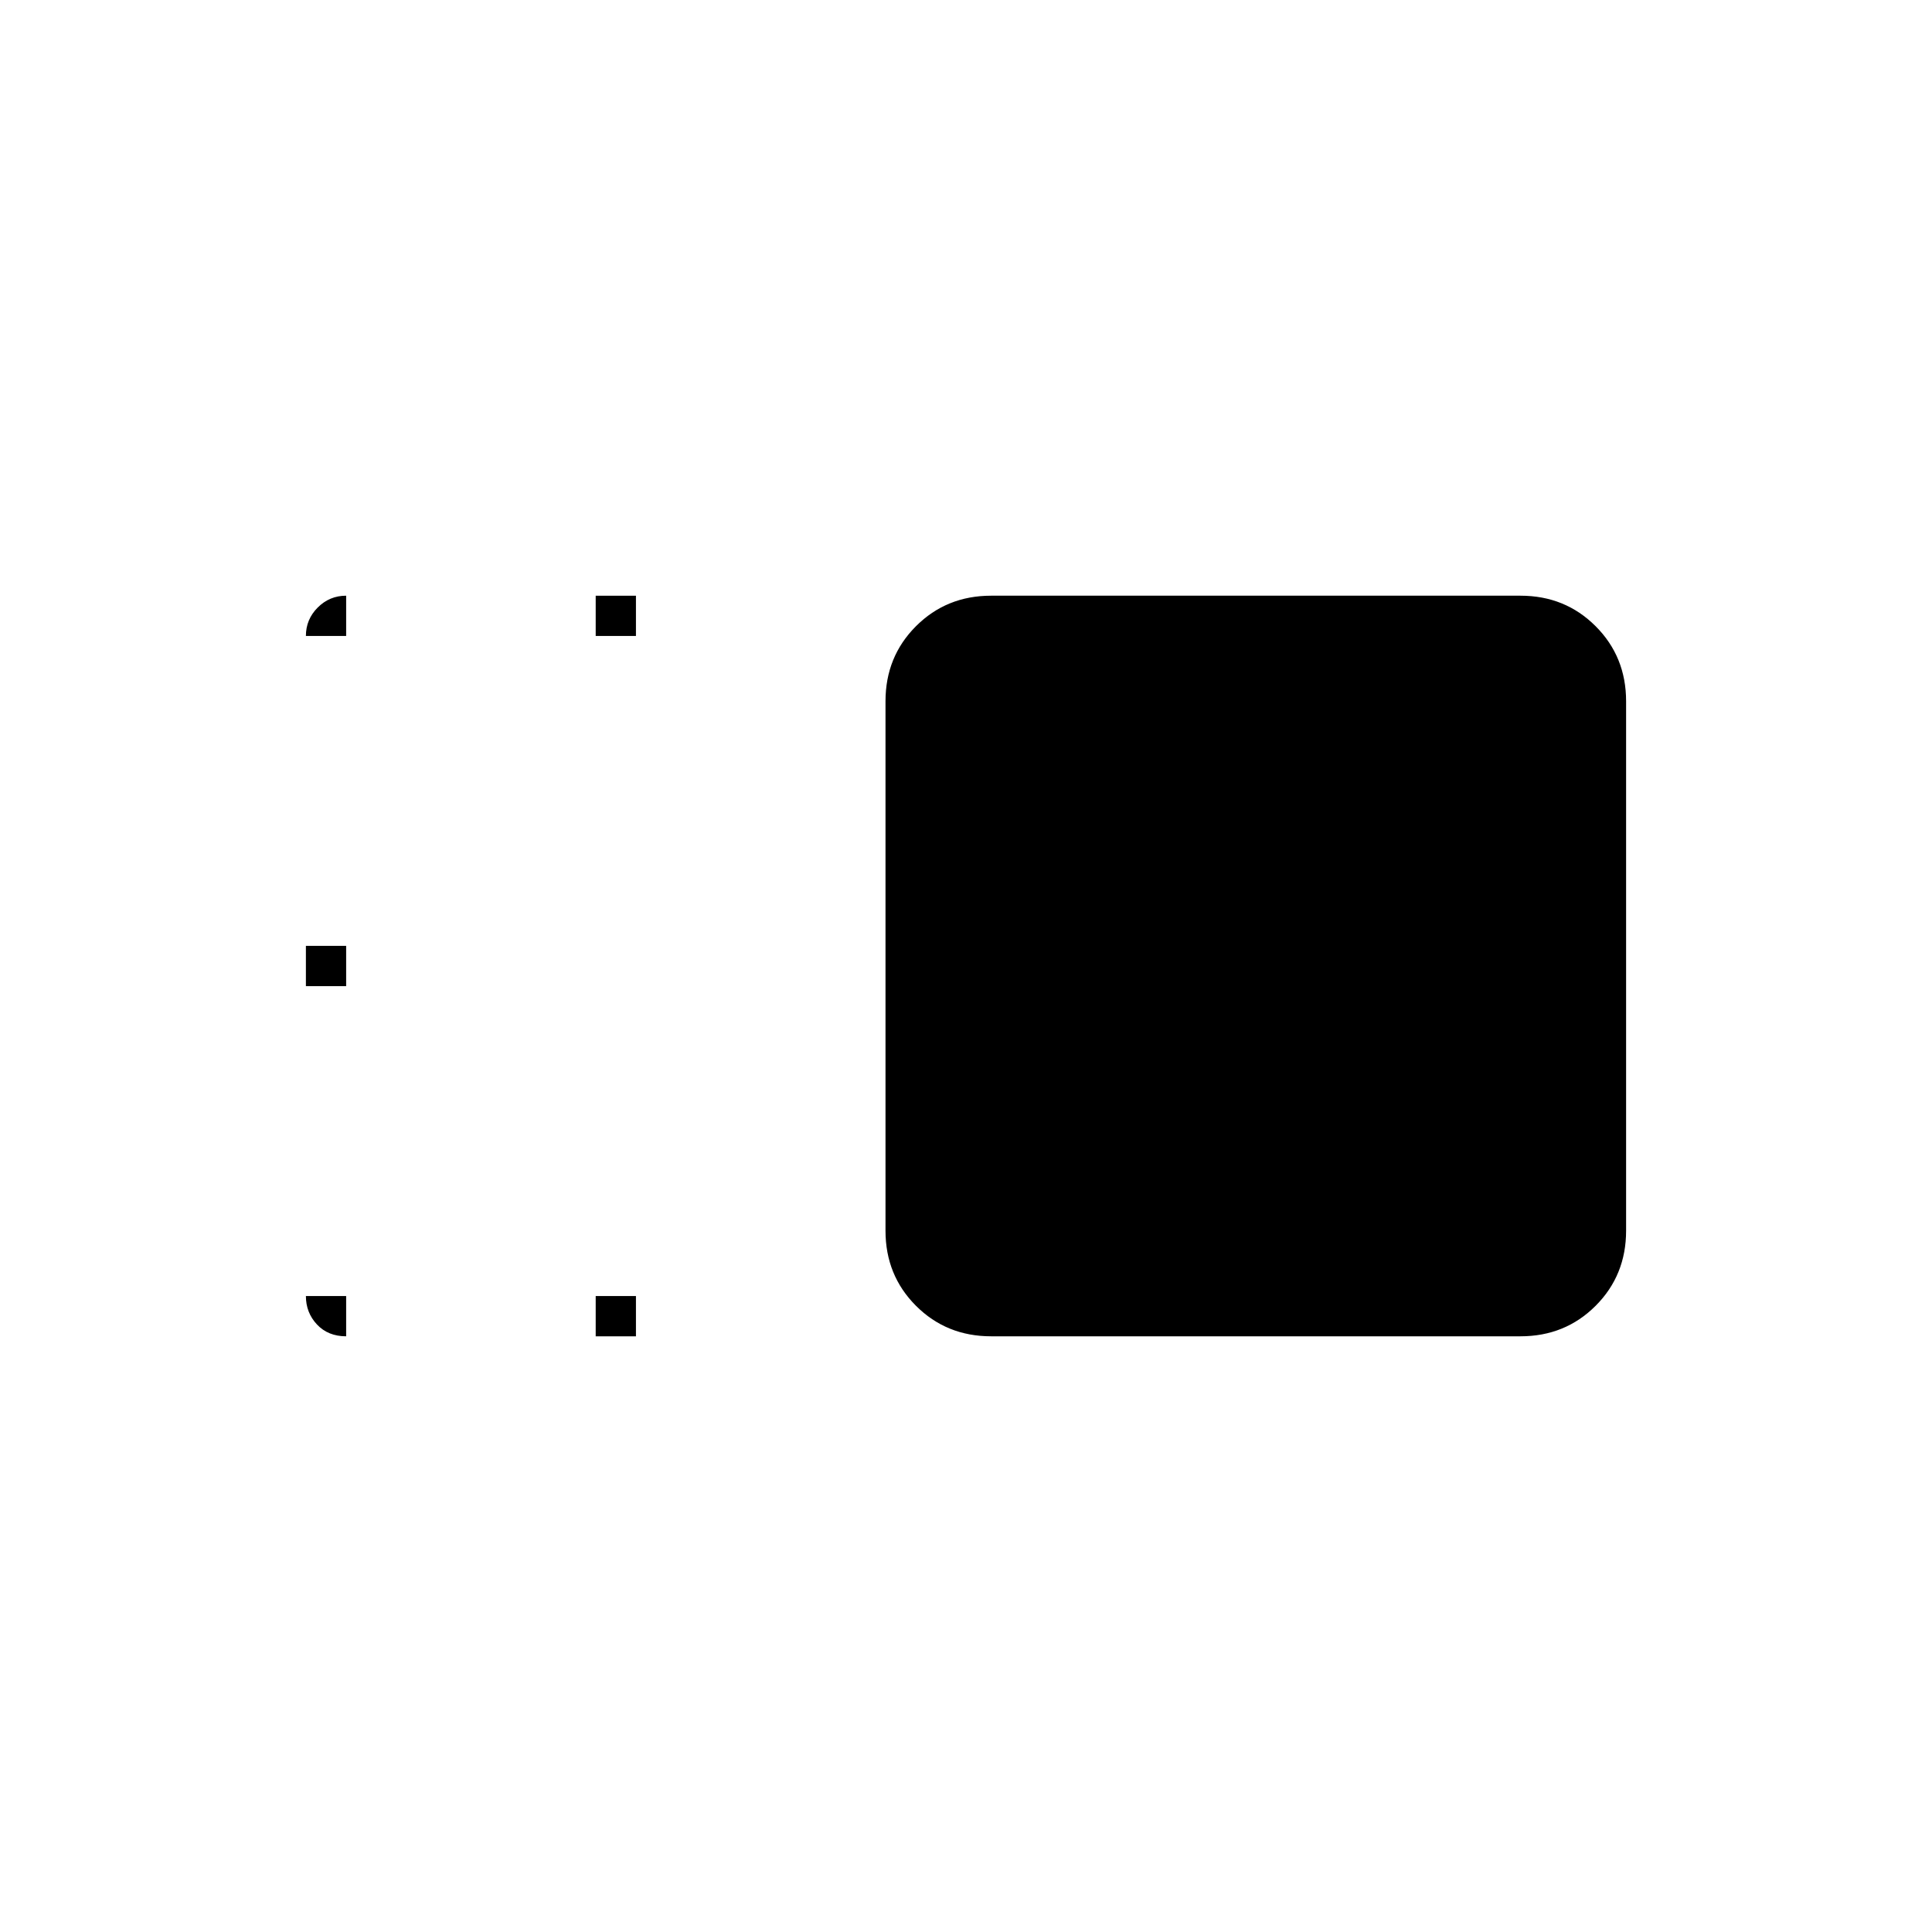 <svg xmlns="http://www.w3.org/2000/svg" height="20" viewBox="0 96 960 960" width="20"><path d="M440 444.477q0-22.177 15.15-37.327Q470.3 392 492.477 392h263.046q22.177 0 37.327 15.15Q808 422.3 808 444.477v263.046q0 22.177-15.15 37.327Q777.7 760 755.523 760H492.477q-22.177 0-37.327-15.15Q440 729.7 440 707.523V444.477ZM296 760v-20h20v20h-20Zm0-348v-20h20v20h-20ZM152 586v-20h20v20h-20Zm0 154h20v20q-9 0-14.5-5.875T152 740Zm0-328q0-8.25 5.875-14.125T172 392v20h-20Z"/></svg>